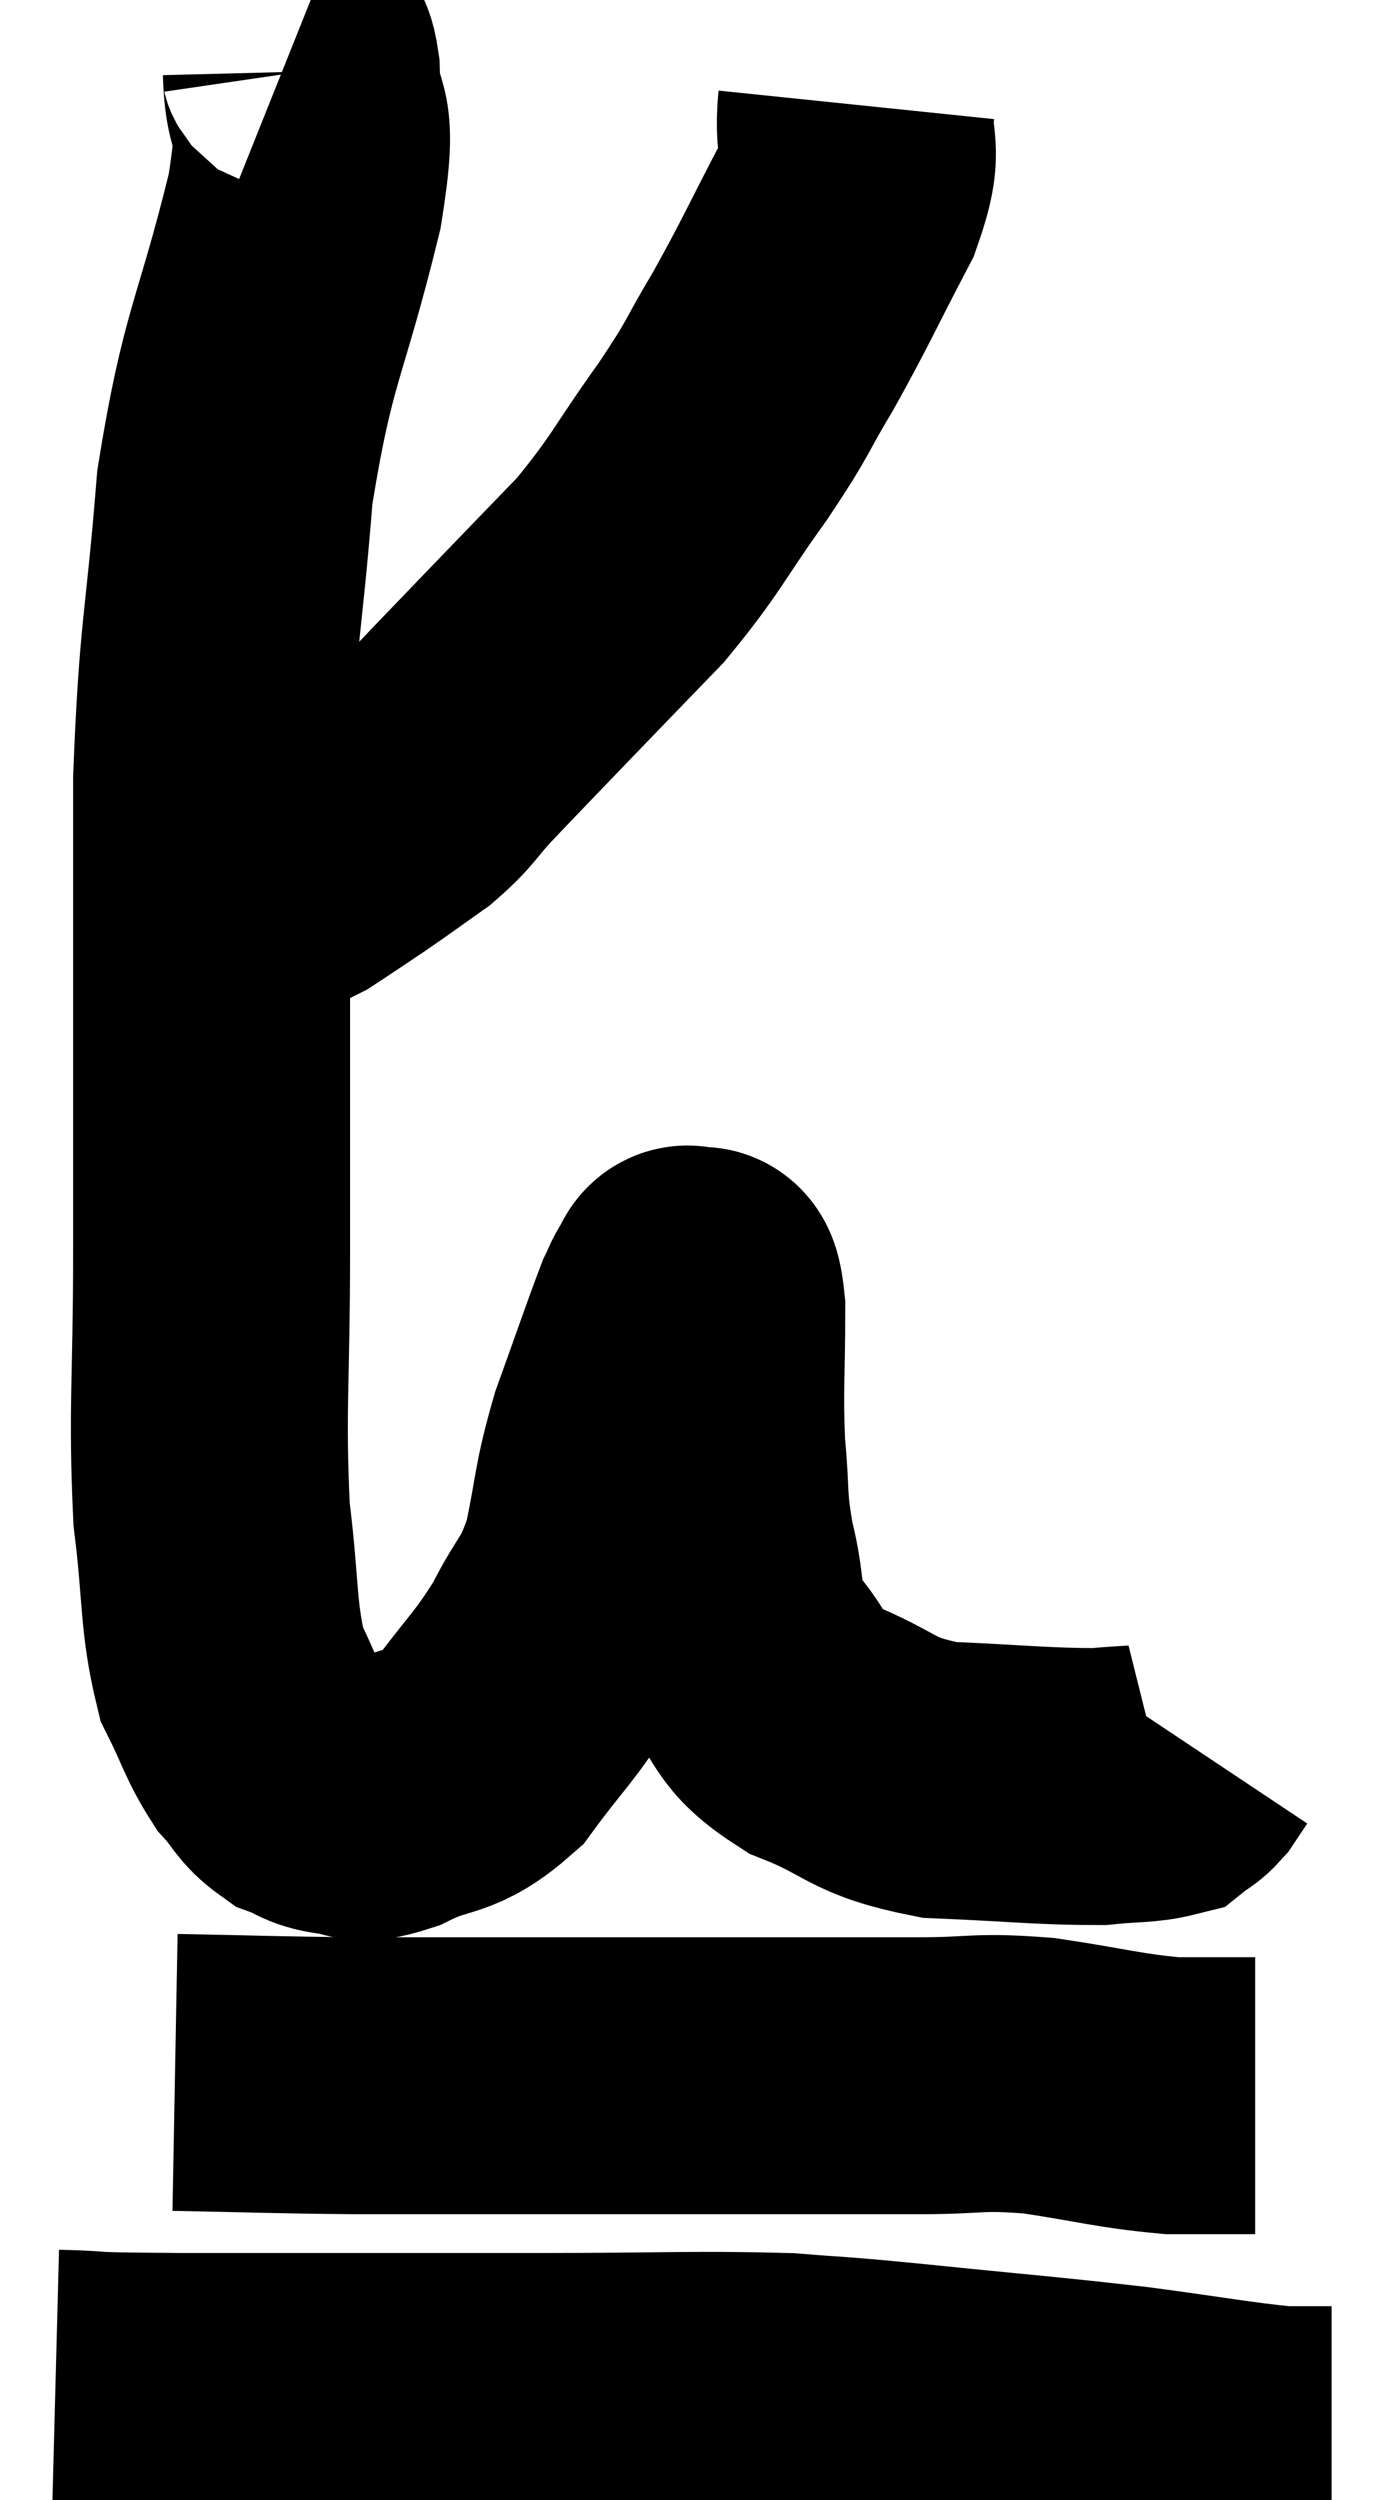 <svg xmlns="http://www.w3.org/2000/svg" viewBox="9.44 2.067 25.04 45.133" width="25.04" height="45.133"><path d="M 14.58 3.24 C 14.73 3.3, 14.79 2.745, 14.88 3.36 C 14.91 4.53, 15.24 3.825, 14.94 5.7 C 14.31 8.28, 14.1 8.25, 13.68 10.86 C 13.47 13.5, 13.365 13.425, 13.26 16.14 C 13.26 18.93, 13.26 19.59, 13.26 21.72 C 13.26 23.19, 13.26 22.74, 13.26 24.66 C 13.26 27.03, 13.17 27.495, 13.26 29.4 C 13.44 30.84, 13.365 31.23, 13.62 32.28 C 13.95 32.94, 13.965 33.105, 14.28 33.6 C 14.58 33.93, 14.565 34.035, 14.88 34.26 C 15.21 34.38, 15.15 34.44, 15.54 34.5 C 15.99 34.5, 15.795 34.71, 16.44 34.5 C 17.28 34.08, 17.37 34.32, 18.12 33.66 C 18.78 32.76, 18.9 32.73, 19.44 31.86 C 19.86 31.02, 19.95 31.155, 20.28 30.18 C 20.52 29.07, 20.445 29.055, 20.76 27.96 C 21.15 26.88, 21.3 26.43, 21.54 25.8 C 21.63 25.62, 21.63 25.575, 21.72 25.44 C 21.81 25.35, 21.78 25.2, 21.9 25.26 C 22.05 25.47, 22.125 24.945, 22.2 25.68 C 22.2 26.94, 22.155 27.105, 22.2 28.2 C 22.29 29.13, 22.215 29.13, 22.38 30.06 C 22.62 30.99, 22.425 31.11, 22.86 31.92 C 23.49 32.61, 23.235 32.73, 24.12 33.3 C 25.26 33.75, 25.11 33.945, 26.4 34.2 C 27.84 34.26, 28.275 34.32, 29.28 34.32 C 29.85 34.26, 30.06 34.29, 30.42 34.2 C 30.57 34.08, 30.585 34.11, 30.72 33.96 L 30.96 33.6" fill="none" stroke="black" stroke-width="5"></path><path d="M 24.9 3.96 C 24.81 4.83, 25.095 4.635, 24.72 5.7 C 24.06 6.96, 24 7.14, 23.4 8.22 C 22.86 9.12, 23.01 8.985, 22.32 10.02 C 21.48 11.19, 21.48 11.34, 20.64 12.36 C 19.8 13.23, 19.725 13.305, 18.96 14.1 C 18.27 14.82, 18.135 14.955, 17.58 15.54 C 17.16 15.99, 17.205 16.035, 16.74 16.44 C 16.23 16.8, 16.2 16.83, 15.72 17.16 C 15.27 17.46, 15.075 17.595, 14.82 17.76 C 14.76 17.79, 14.82 17.76, 14.7 17.82 C 14.52 17.91, 14.475 17.94, 14.34 18 C 14.25 18.03, 14.28 18.045, 14.16 18.06 C 14.01 18.06, 13.935 18.06, 13.86 18.06 C 13.86 18.06, 13.86 18.06, 13.86 18.06 C 13.86 18.06, 13.86 18.06, 13.86 18.06 L 13.86 18.06" fill="none" stroke="black" stroke-width="5"></path><path d="M 12.6 39.48 C 14.22 39.51, 14.31 39.525, 15.84 39.54 C 17.28 39.54, 17.145 39.54, 18.72 39.54 C 20.43 39.54, 20.31 39.54, 22.14 39.54 C 24.09 39.54, 24.525 39.54, 26.04 39.54 C 27.12 39.54, 27.06 39.45, 28.2 39.54 C 29.4 39.72, 29.625 39.81, 30.6 39.9 C 31.35 39.9, 31.725 39.9, 32.1 39.9 L 32.1 39.9" fill="none" stroke="black" stroke-width="5"></path><path d="M 10.44 45.18 C 11.58 45.21, 10.53 45.225, 12.72 45.24 C 15.96 45.24, 16.47 45.24, 19.2 45.24 C 21.42 45.24, 21.99 45.195, 23.64 45.24 C 24.72 45.33, 24.24 45.27, 25.8 45.42 C 27.84 45.63, 28.185 45.645, 29.88 45.84 C 31.23 46.02, 31.68 46.11, 32.58 46.2 L 33.48 46.2" fill="none" stroke="black" stroke-width="5"></path></svg>